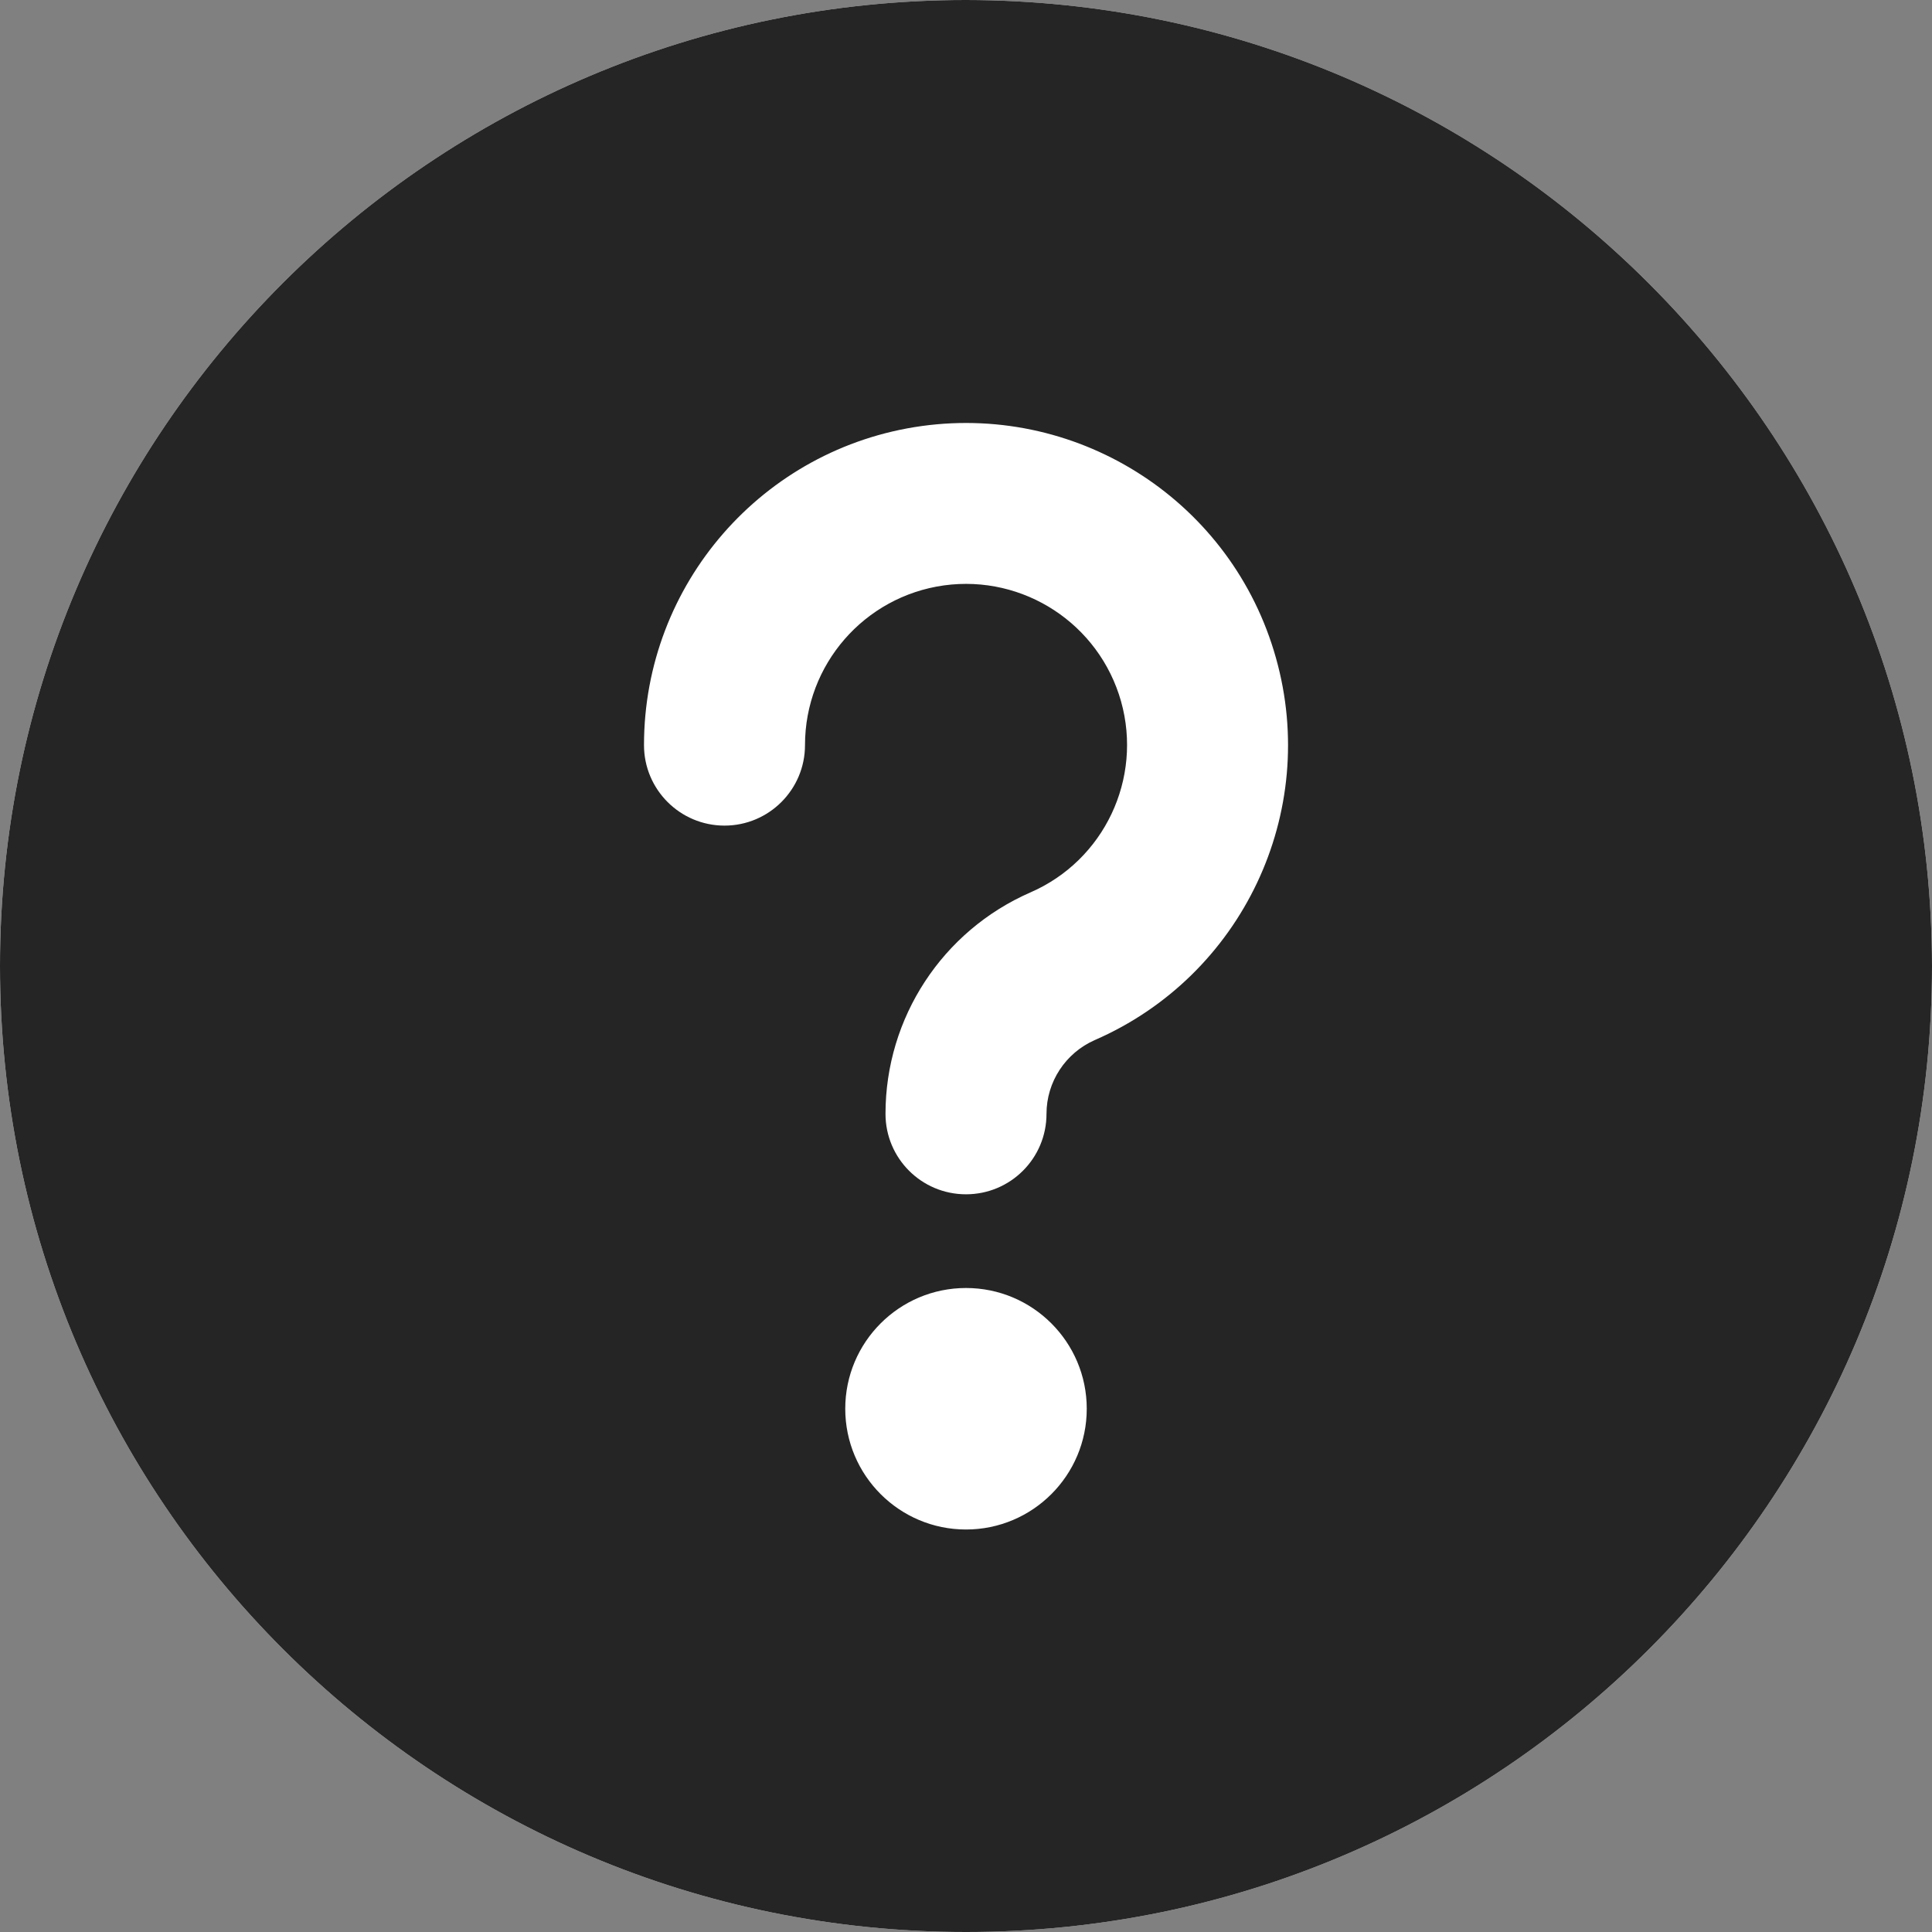<?xml version="1.0" encoding="UTF-8"?>
<svg width="12px" height="12px" viewBox="0 0 12 12" version="1.1" xmlns="http://www.w3.org/2000/svg" xmlns:xlink="http://www.w3.org/1999/xlink">
    <rect x="0" y="0" width="12" height="12" fill="#808080" stroke="none"/>
    <title>9DCCFB80-C2E7-4574-B739-5C45D9440294</title>
    <g id="v4" stroke="none" stroke-width="1" fill="none" fill-rule="evenodd">
        <g id="assets" transform="translate(-200, -298)">
            <g id="icon-question-state-2" transform="translate(200, 298)">
                <path d="M6,0 C2.686,0 0,2.686 0,6 C0,9.314 2.686,12 6,12 C9.314,12 12,9.314 12,6 C11.996,2.688 9.312,0.004 6,0 Z" id="Path" fill="#FFFFFF"></path>
                <path d="M6,0 C2.686,0 0,2.686 0,6 C0,9.314 2.686,12 6,12 C9.314,12 12,9.314 12,6 C11.996,2.688 9.312,0.004 6,0 Z M6,9.5 C5.586,9.5 5.25,9.164 5.25,8.75 C5.25,8.336 5.586,8 6,8 C6.414,8 6.75,8.336 6.75,8.75 C6.75,9.164 6.414,9.5 6,9.5 Z M6.8,6.46 C6.618,6.54 6.5,6.72 6.5,6.918 C6.5,7.195 6.276,7.418 6,7.418 C5.724,7.418 5.5,7.195 5.5,6.918 C5.5,6.322 5.853,5.782 6.4,5.543 C6.858,5.344 7.098,4.837 6.963,4.356 C6.827,3.875 6.358,3.568 5.863,3.636 C5.368,3.705 5,4.128 5,4.628 C5,4.904 4.776,5.128 4.5,5.128 C4.224,5.128 4,4.904 4,4.628 C4,3.629 4.737,2.783 5.726,2.646 C6.716,2.51 7.655,3.124 7.925,4.086 C8.196,5.047 7.716,6.061 6.8,6.46 L6.8,6.46 Z" id="Shape" fill="#252525" fill-rule="nonzero"></path>
            </g>
        </g>
    </g>
</svg>